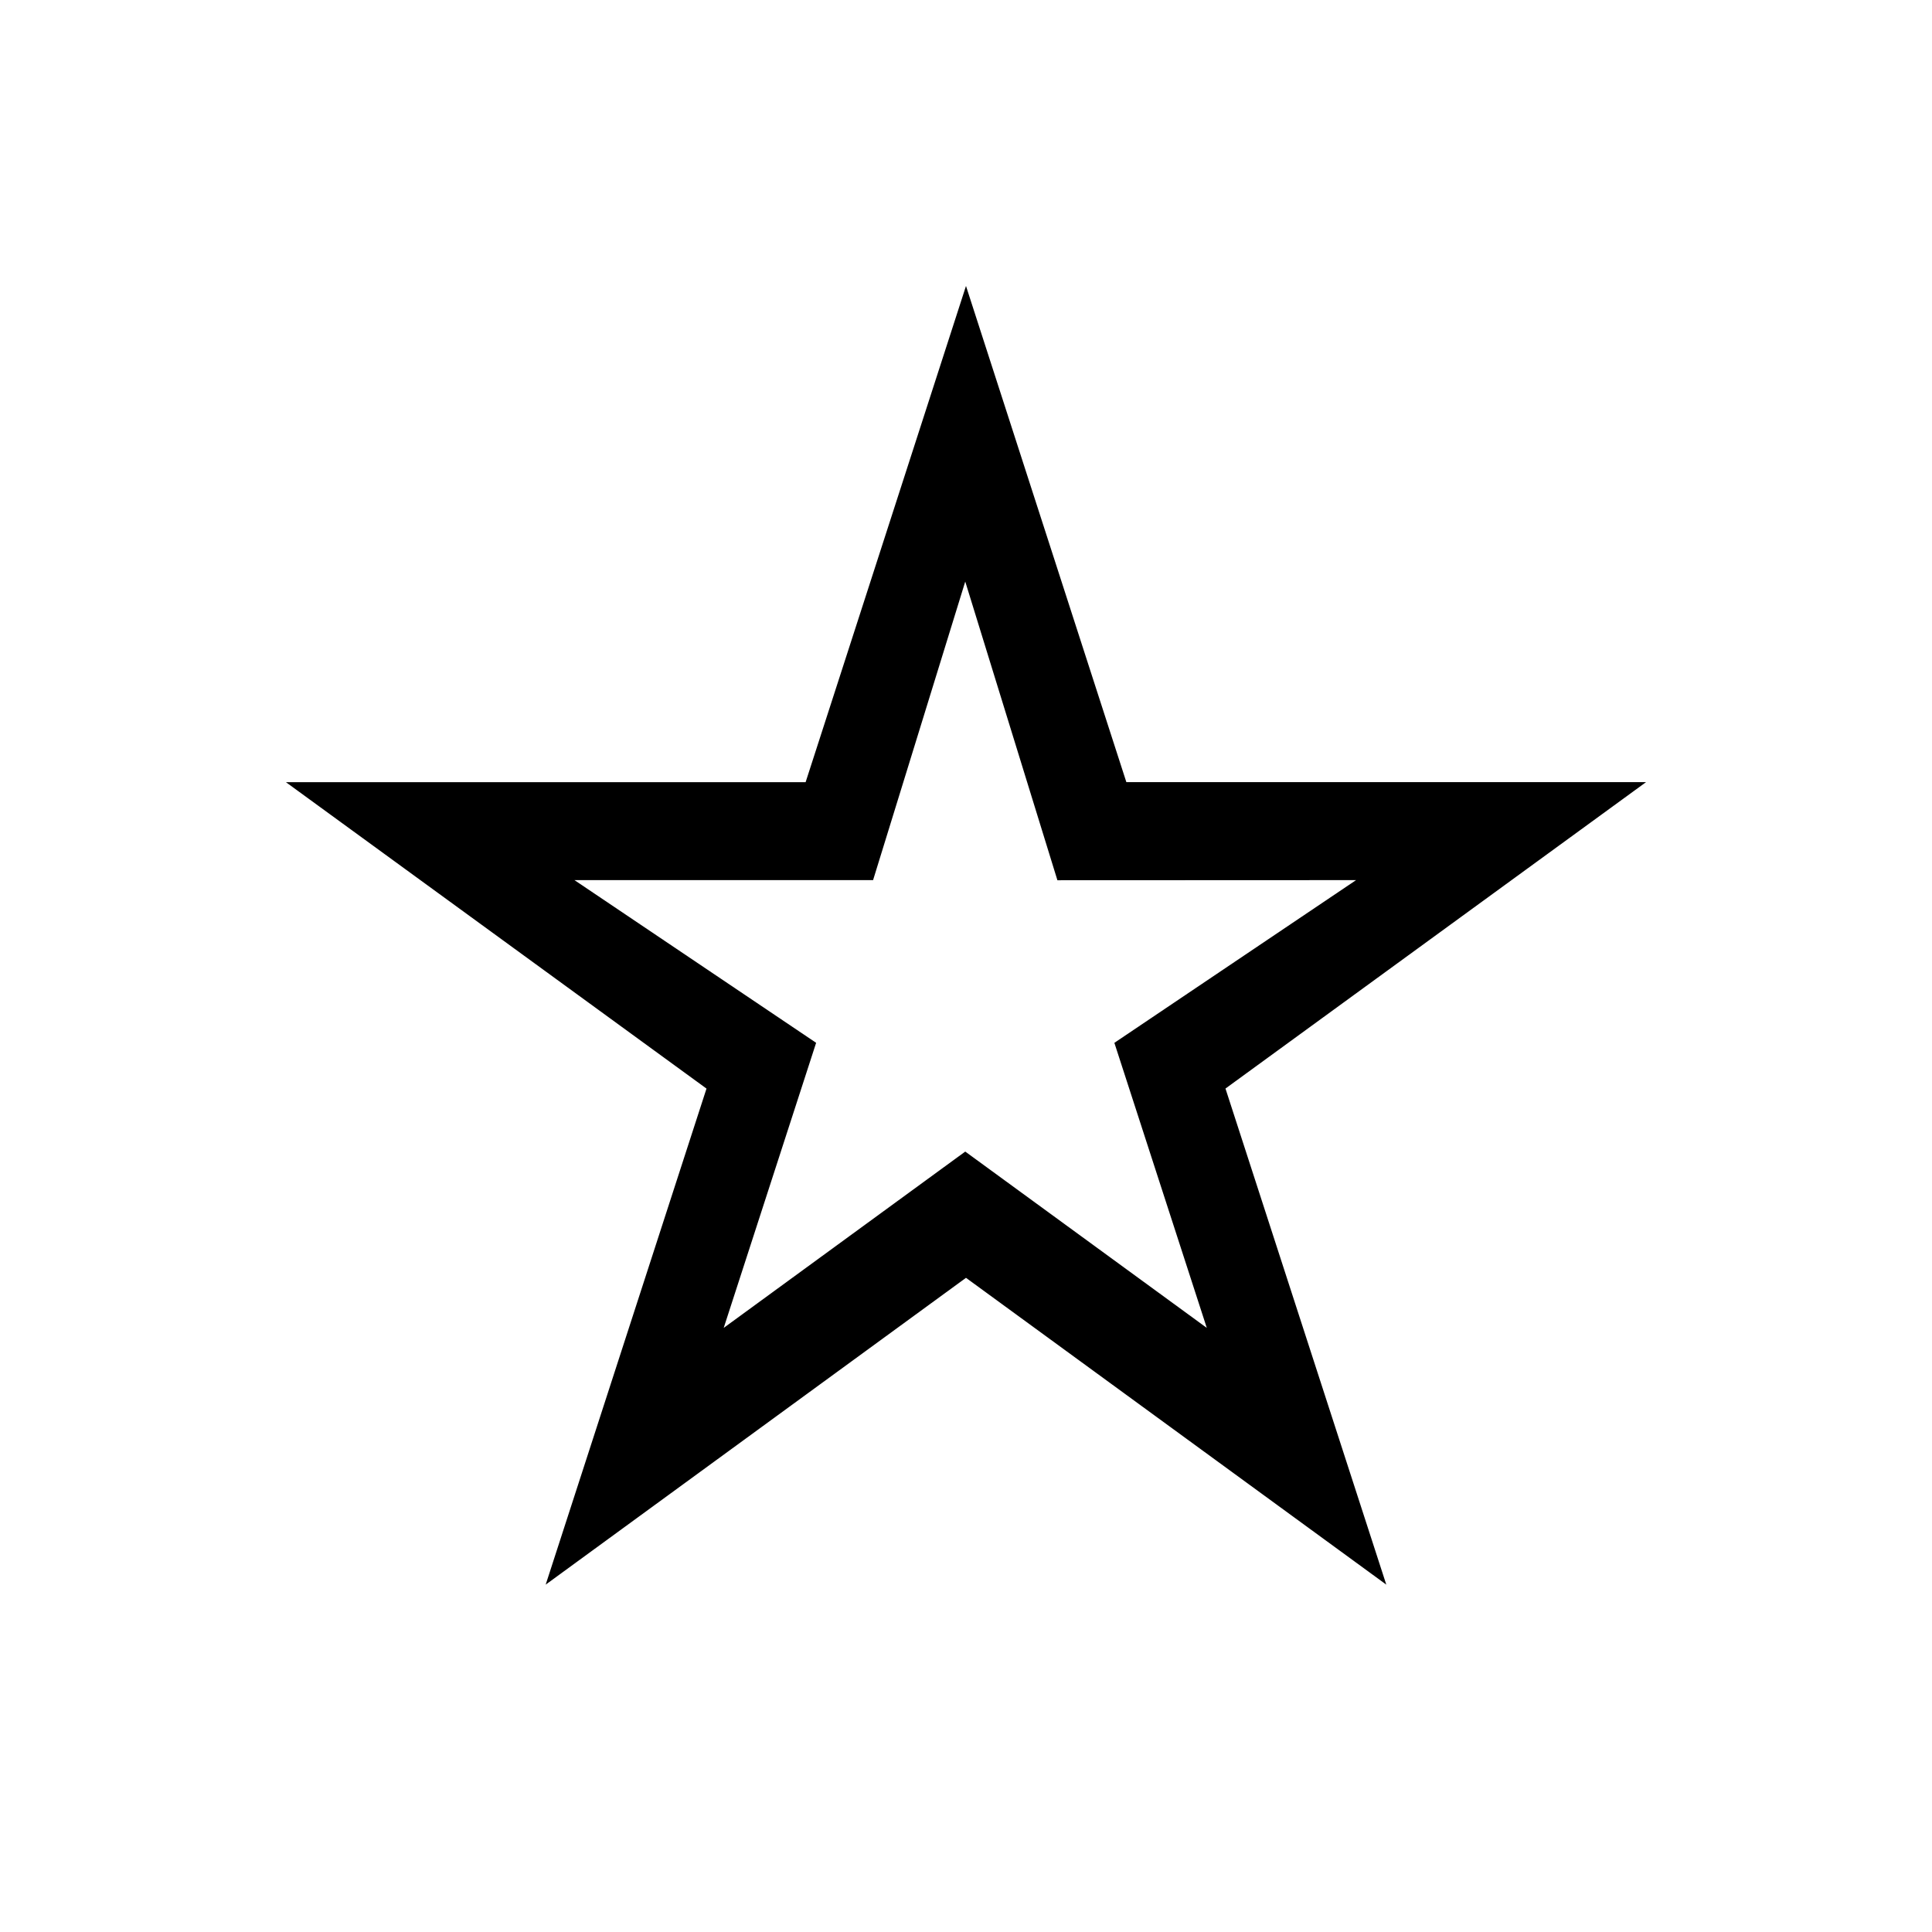 <?xml version="1.0" encoding="UTF-8" standalone="no"?>
<!-- Created with Inkscape (http://www.inkscape.org/) -->

<svg
   xmlns:dc="http://purl.org/dc/elements/1.1/"
   xmlns:cc="http://creativecommons.org/ns#"
   xmlns:rdf="http://www.w3.org/1999/02/22-rdf-syntax-ns#"
   xmlns:svg="http://www.w3.org/2000/svg"
   xmlns="http://www.w3.org/2000/svg"
   xmlns:sodipodi="http://sodipodi.sourceforge.net/DTD/sodipodi-0.dtd"
   xmlns:inkscape="http://www.inkscape.org/namespaces/inkscape"
   width="1000"
   height="1000"
   id="svg6445"
   version="1.1"
   inkscape:version="0.48.1 r9760"
   sodipodi:docname="star-full.svg">
  <defs
     id="defs6447" />
  <sodipodi:namedview
     id="base"
     pagecolor="#ffffff"
     bordercolor="#666666"
     borderopacity="1.0"
     inkscape:pageopacity="0.0"
     inkscape:pageshadow="2"
     inkscape:zoom="0.35355339"
     inkscape:cx="500"
     inkscape:cy="500.00002"
     inkscape:document-units="px"
     inkscape:current-layer="svg6445"
     showgrid="true"
     showguides="true"
     inkscape:guide-bbox="true"
     inkscape:window-width="1372"
     inkscape:window-height="778"
     inkscape:window-x="1219"
     inkscape:window-y="542"
     inkscape:window-maximized="0">
    <sodipodi:guide
       orientation="0,1"
       position="0,200"
       id="guide6453" />
    <inkscape:grid
       type="xygrid"
       id="grid7357"
       empspacing="5"
       visible="true"
       enabled="true"
       snapvisiblegridlinesonly="true"
       spacingx="64px"
       spacingy="64px"
       originy="20px"
       originx="20px" />
  </sodipodi:namedview>
  <path
     id="path2439"
     d="m 499.611,301.015 -47.702,154.522 -154.589,0 125.105,84.218 -47.836,147.558 125.022,-91.258 125.022,91.258 -47.834,-147.546 125.103,-84.218 -154.588,0.064 z m 0.384,-153.005 83.007,256.819 268.993,0 -217.691,158.598 83.238,256.774 -217.548,-158.803 -217.548,158.803 83.238,-256.749 -217.69,-158.598 268.992,0 z"
     inkscape:connector-curvature="0" />
</svg>
